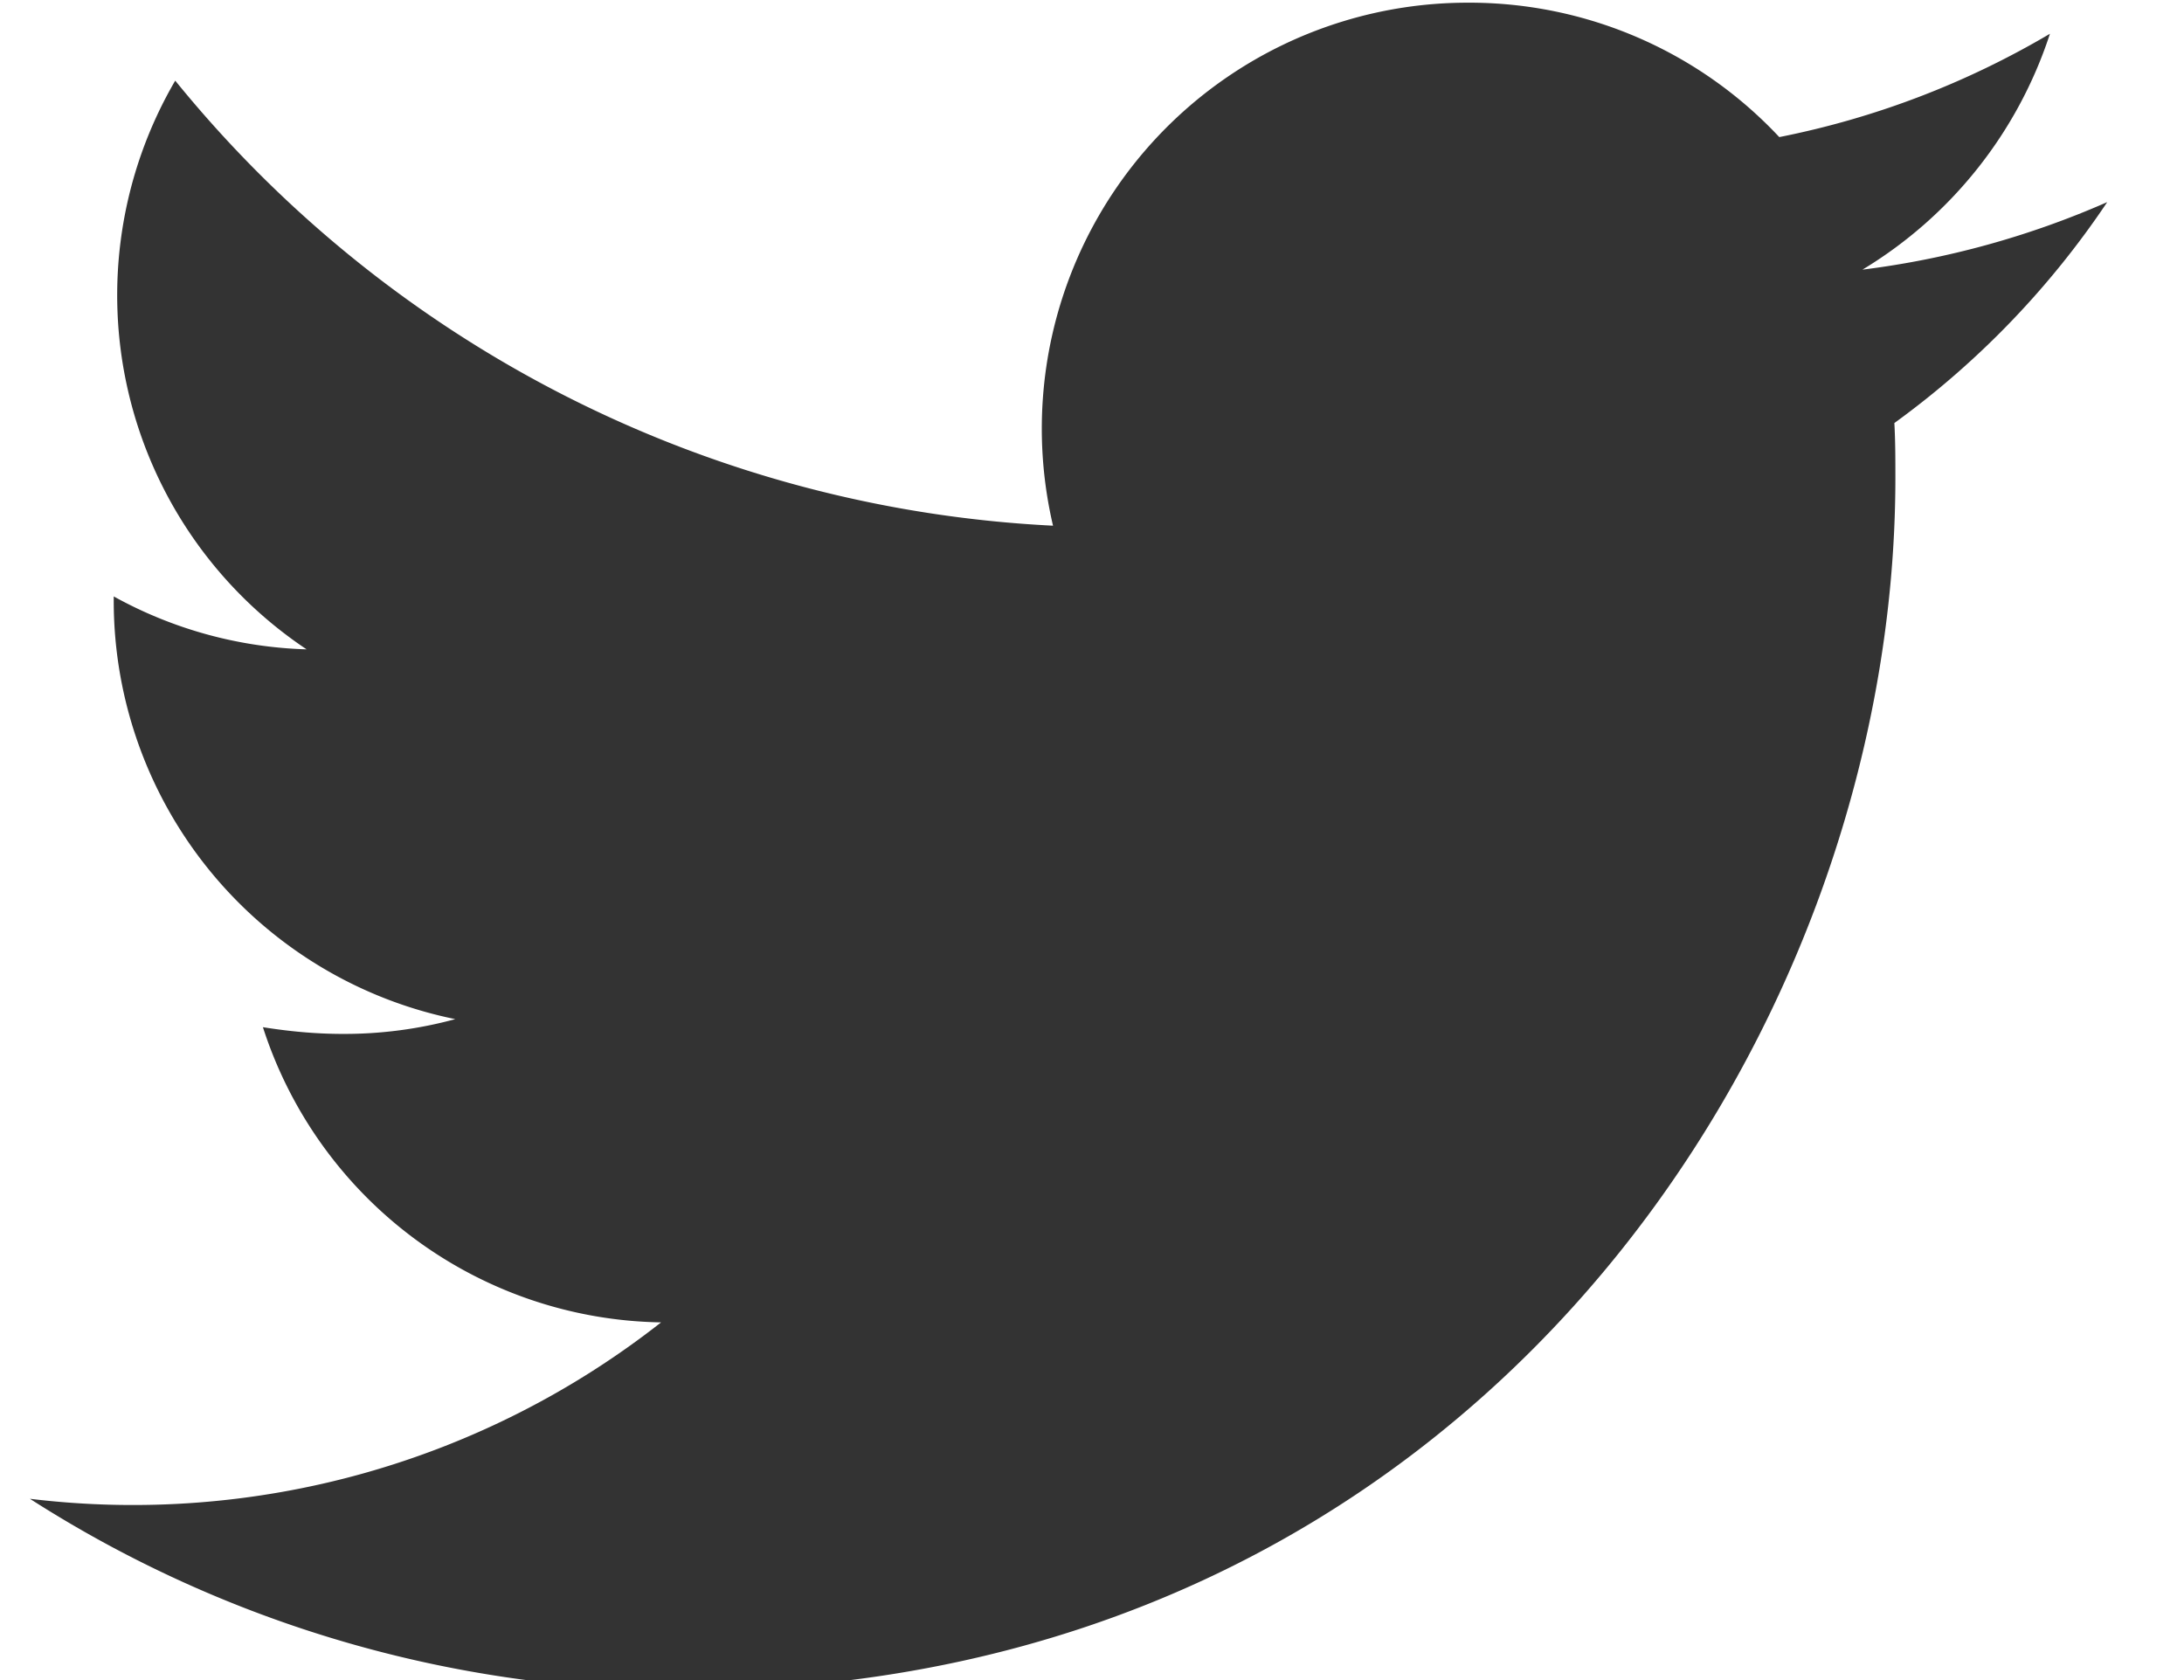 <svg xmlns="http://www.w3.org/2000/svg" width="13" height="10" viewBox="0 0 13 10"><g><g><path fill="#333" d="M12.543 1.203a5.223 5.223 0 0 1-1.457.402A2.57 2.57 0 0 0 12.202.201a5.126 5.126 0 0 1-1.611.615 2.525 2.525 0 0 0-1.853-.8 2.535 2.535 0 0 0-2.47 3.113A7.19 7.19 0 0 1 1.043.48a2.534 2.534 0 0 0 .782 3.385A2.521 2.521 0 0 1 .677 3.55v.031A2.54 2.54 0 0 0 2.71 6.066a2.513 2.513 0 0 1-.669.088c-.163 0-.318-.015-.476-.04a2.532 2.532 0 0 0 2.37 1.757 5.089 5.089 0 0 1-3.757 1.05 7.205 7.205 0 0 0 3.89 1.14c4.665 0 7.214-3.864 7.214-7.215 0-.11 0-.22-.006-.328a5.194 5.194 0 0 0 1.267-1.315z"/></g></g></svg>